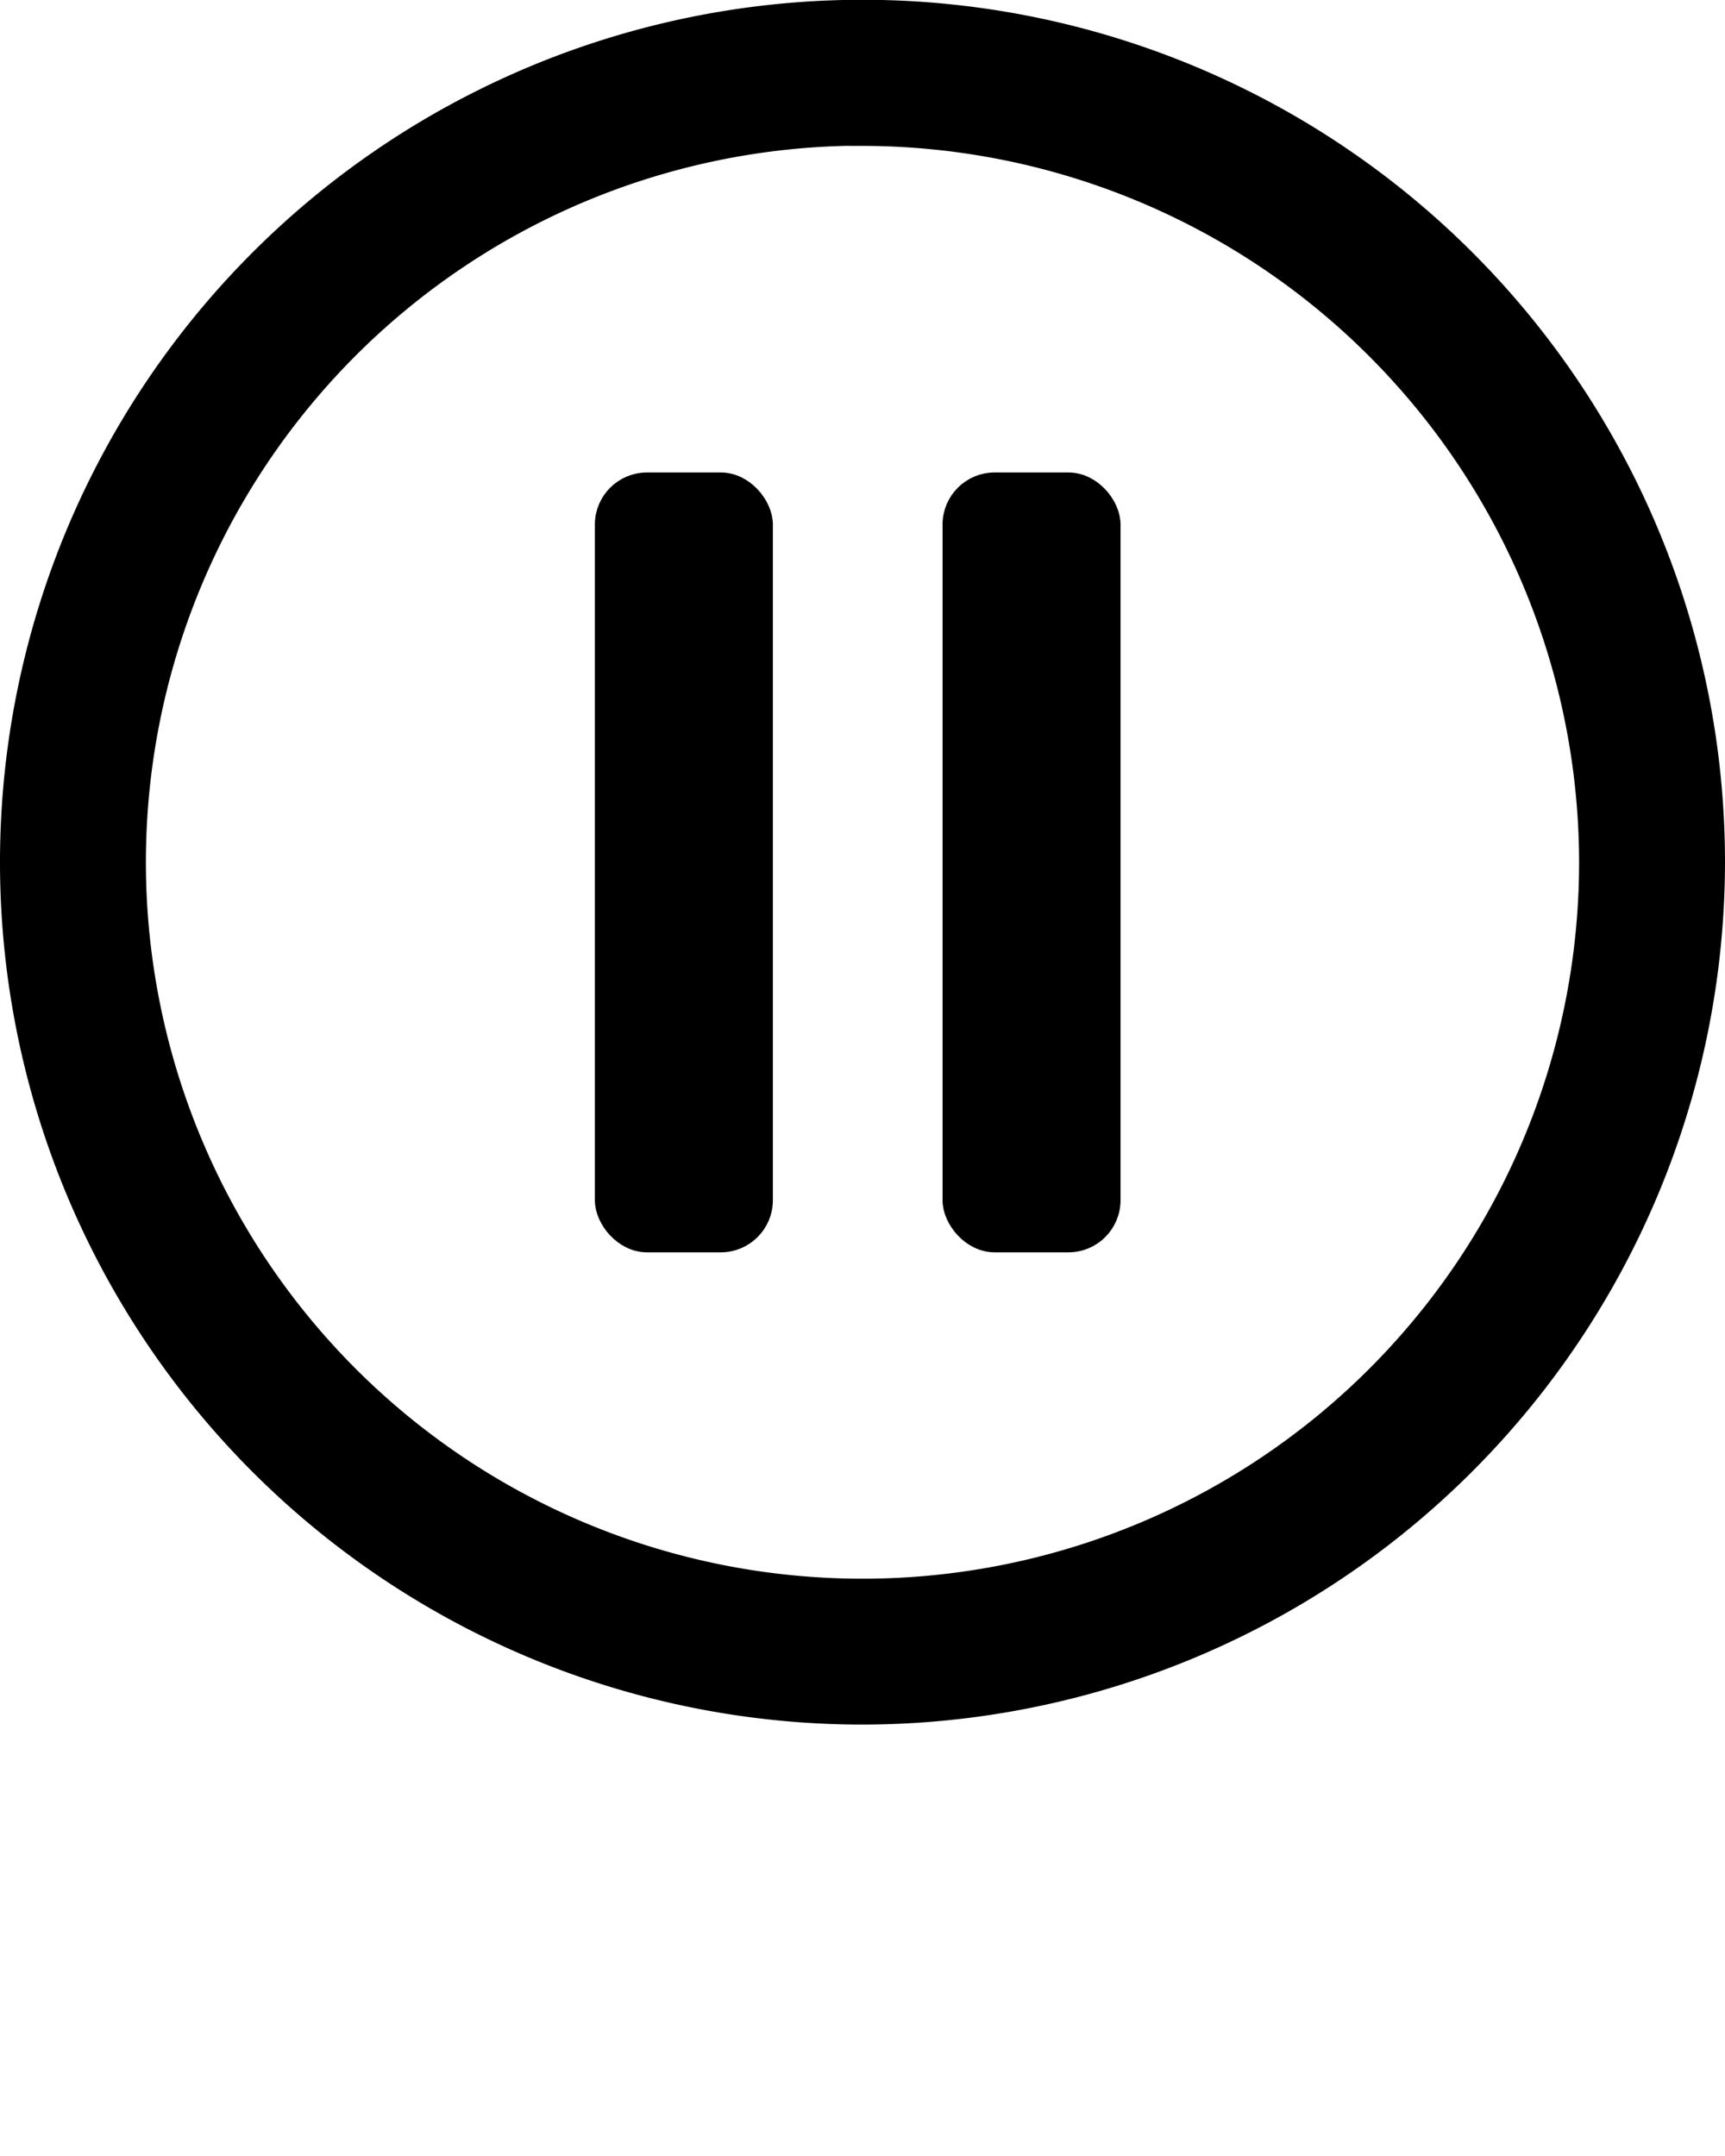 <svg xmlns="http://www.w3.org/2000/svg" data-name="Layer 1" viewBox="0 0 82.76 103.45" x="0px" y="0px"><defs><style>.cls-1,.cls-2{stroke:#000;stroke-miterlimit:10;}.cls-1{stroke-width:2px;}</style></defs><title>Pause</title><path class="cls-1" d="M50,90A40.38,40.38,0,1,1,90.38,49.63,40.43,40.43,0,0,1,50,90Zm0-75.76A35.38,35.38,0,1,0,85.38,49.63,35.42,35.42,0,0,0,50,14.25Z" transform="translate(-8.62 -8.25)"/><rect class="cls-2" x="29.04" y="23.17" width="7.54" height="36.42" rx="2" ry="2"/><rect class="cls-2" x="45.72" y="23.17" width="7.54" height="36.42" rx="2" ry="2"/></svg>